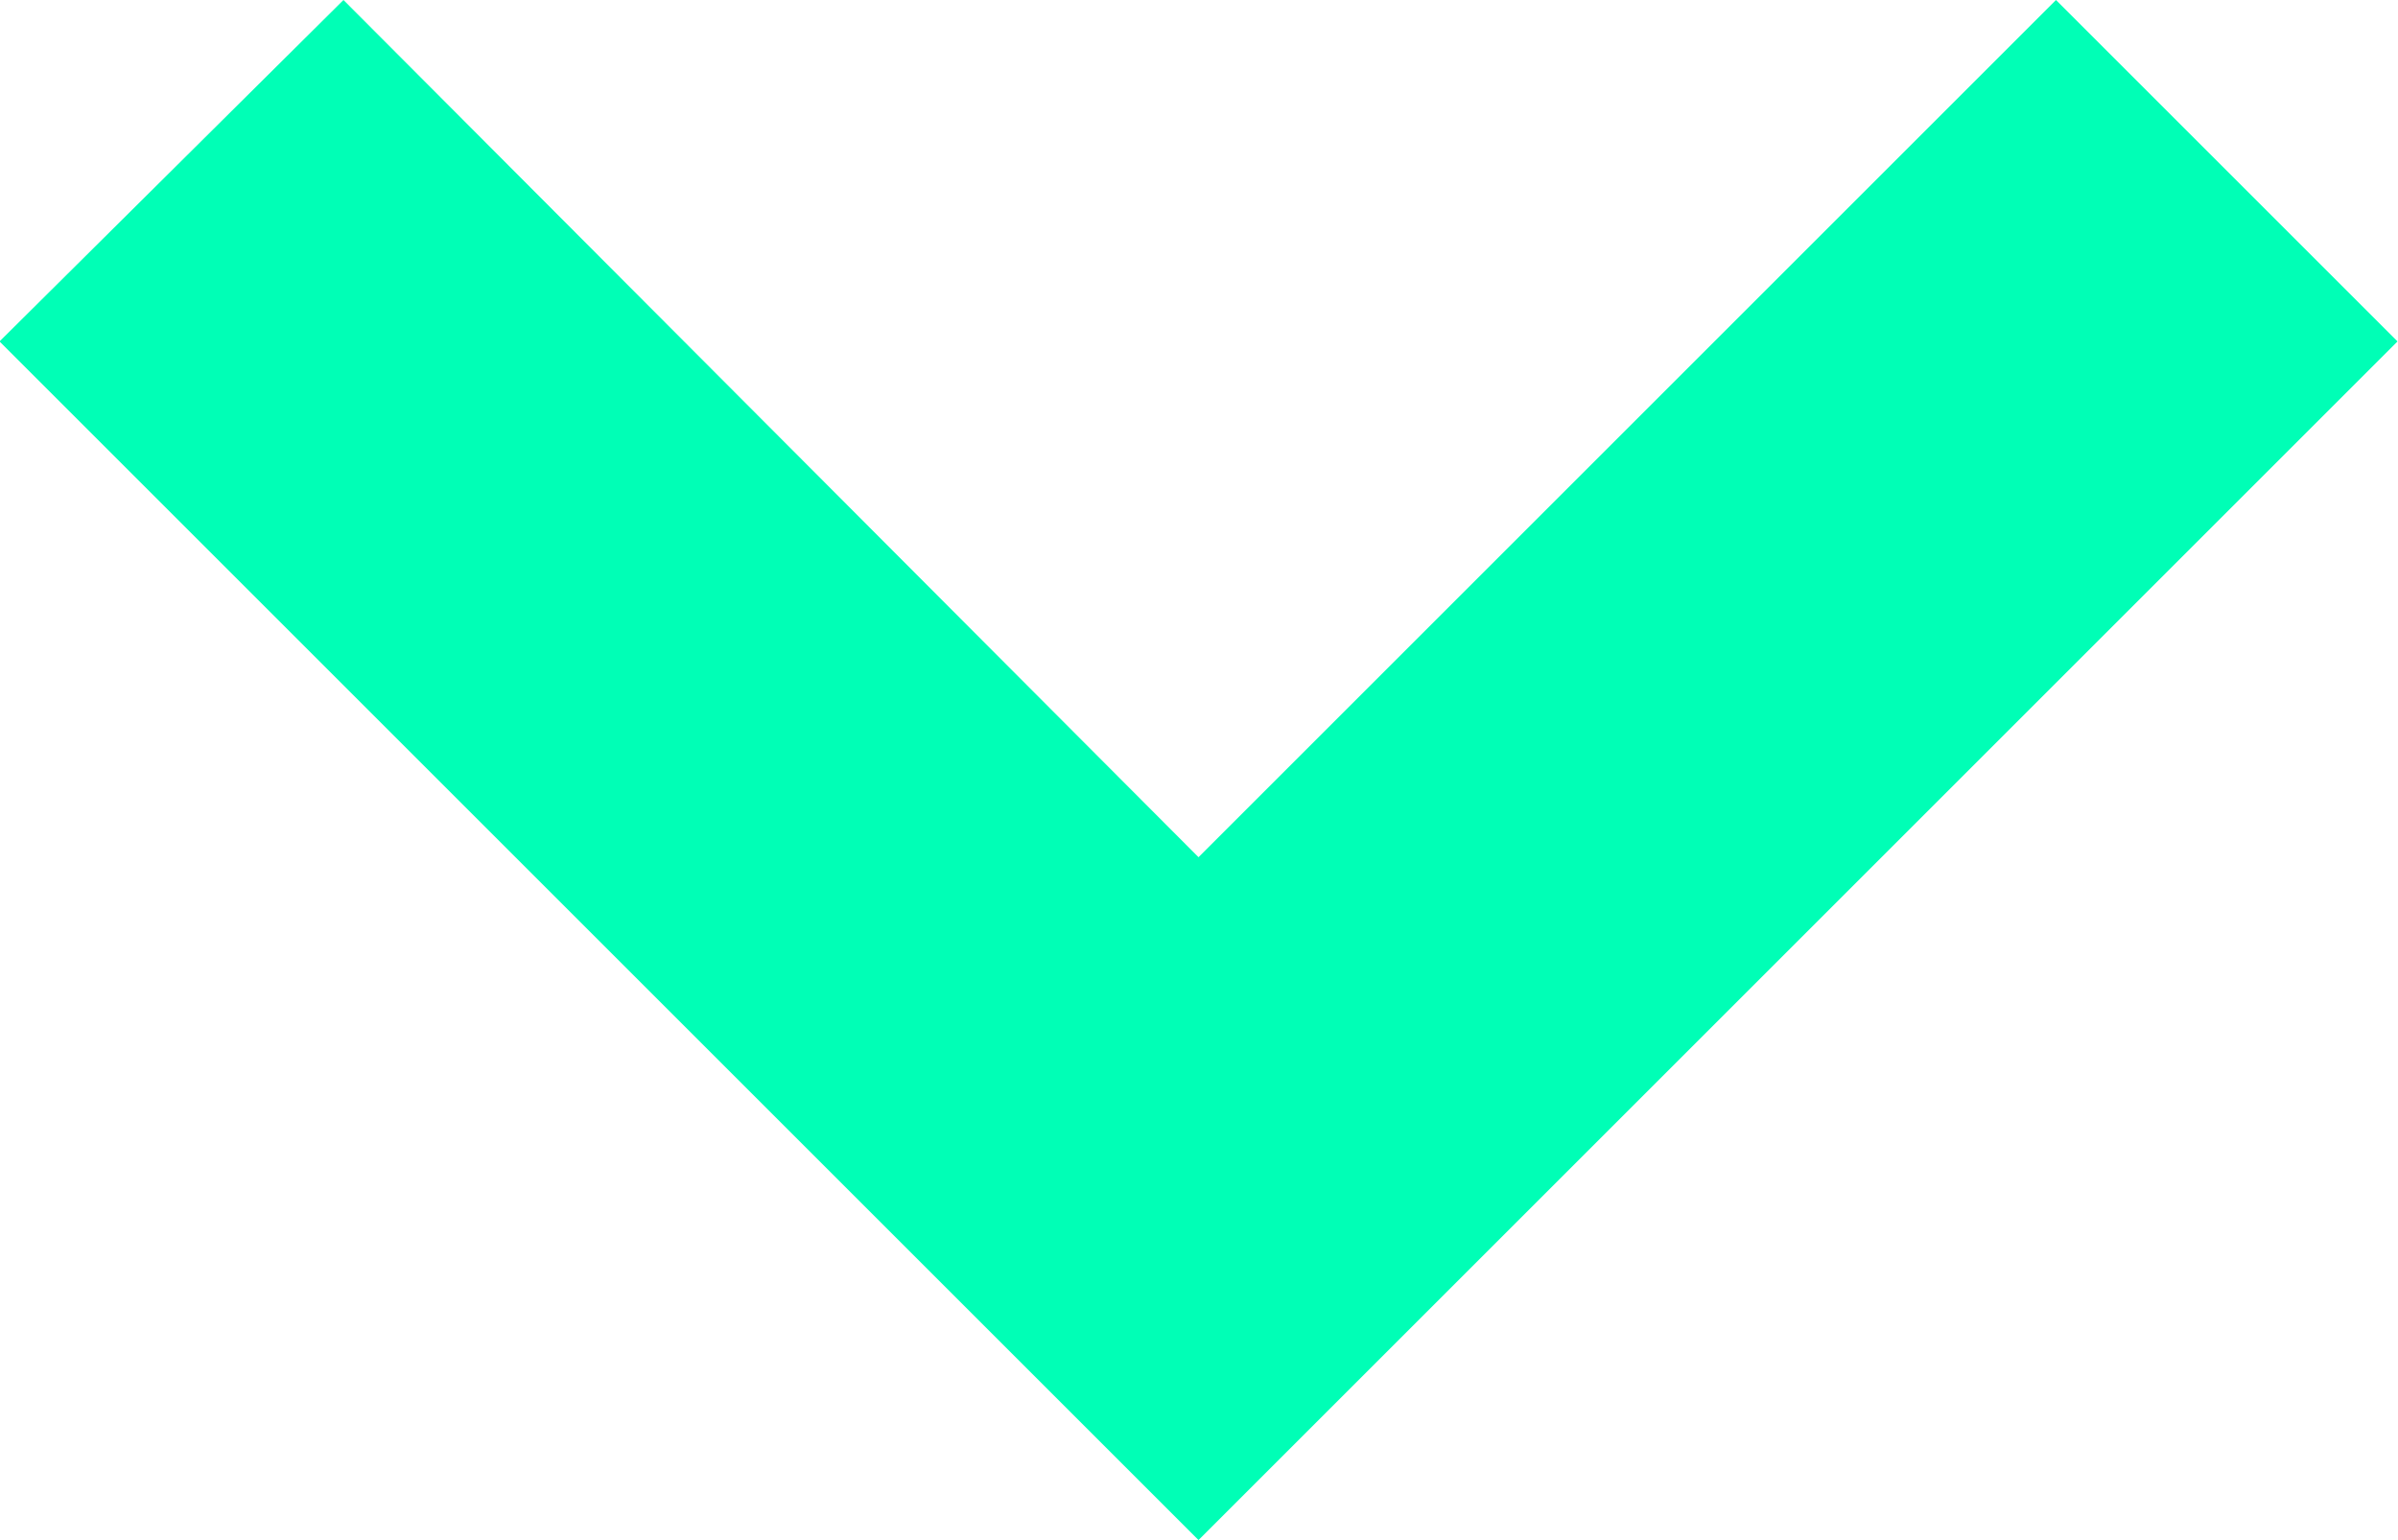 <?xml version="1.0" encoding="utf-8"?>
<!-- Generator: Adobe Illustrator 24.0.1, SVG Export Plug-In . SVG Version: 6.00 Build 0)  -->
<svg version="1.1" id="Layer_1" xmlns="http://www.w3.org/2000/svg" xmlns:xlink="http://www.w3.org/1999/xlink" x="0px" y="0px"
	 width="9.9px" height="6.36px" viewBox="0 0 9.9 6.36" enable-background="new 0 0 9.9 6.36" xml:space="preserve">
<title>Icon/Arrow/Dropdown</title>
<desc>Created with Sketch.</desc>
<g id="Symbols">
	<g id="Footer_x2F_Dark" transform="translate(-1029, -116)">
		<g id="Group-6">
			<g transform="translate(850, 59)">
				<g id="Dropdown" transform="translate(0, 40)">
					<g id="Icon_x2F_Arrow_x2F_Dropdown" transform="translate(179.108, 13)">
						<g id="Group">
							<polygon fill="#00FFB6" points="4.84,10.36 -0.11,5.41 1.31,4 4.84,7.54 8.38,4 9.79,5.41 							"/>
						</g>
					</g>
				</g>
			</g>
		</g>
	</g>
</g>
</svg>
